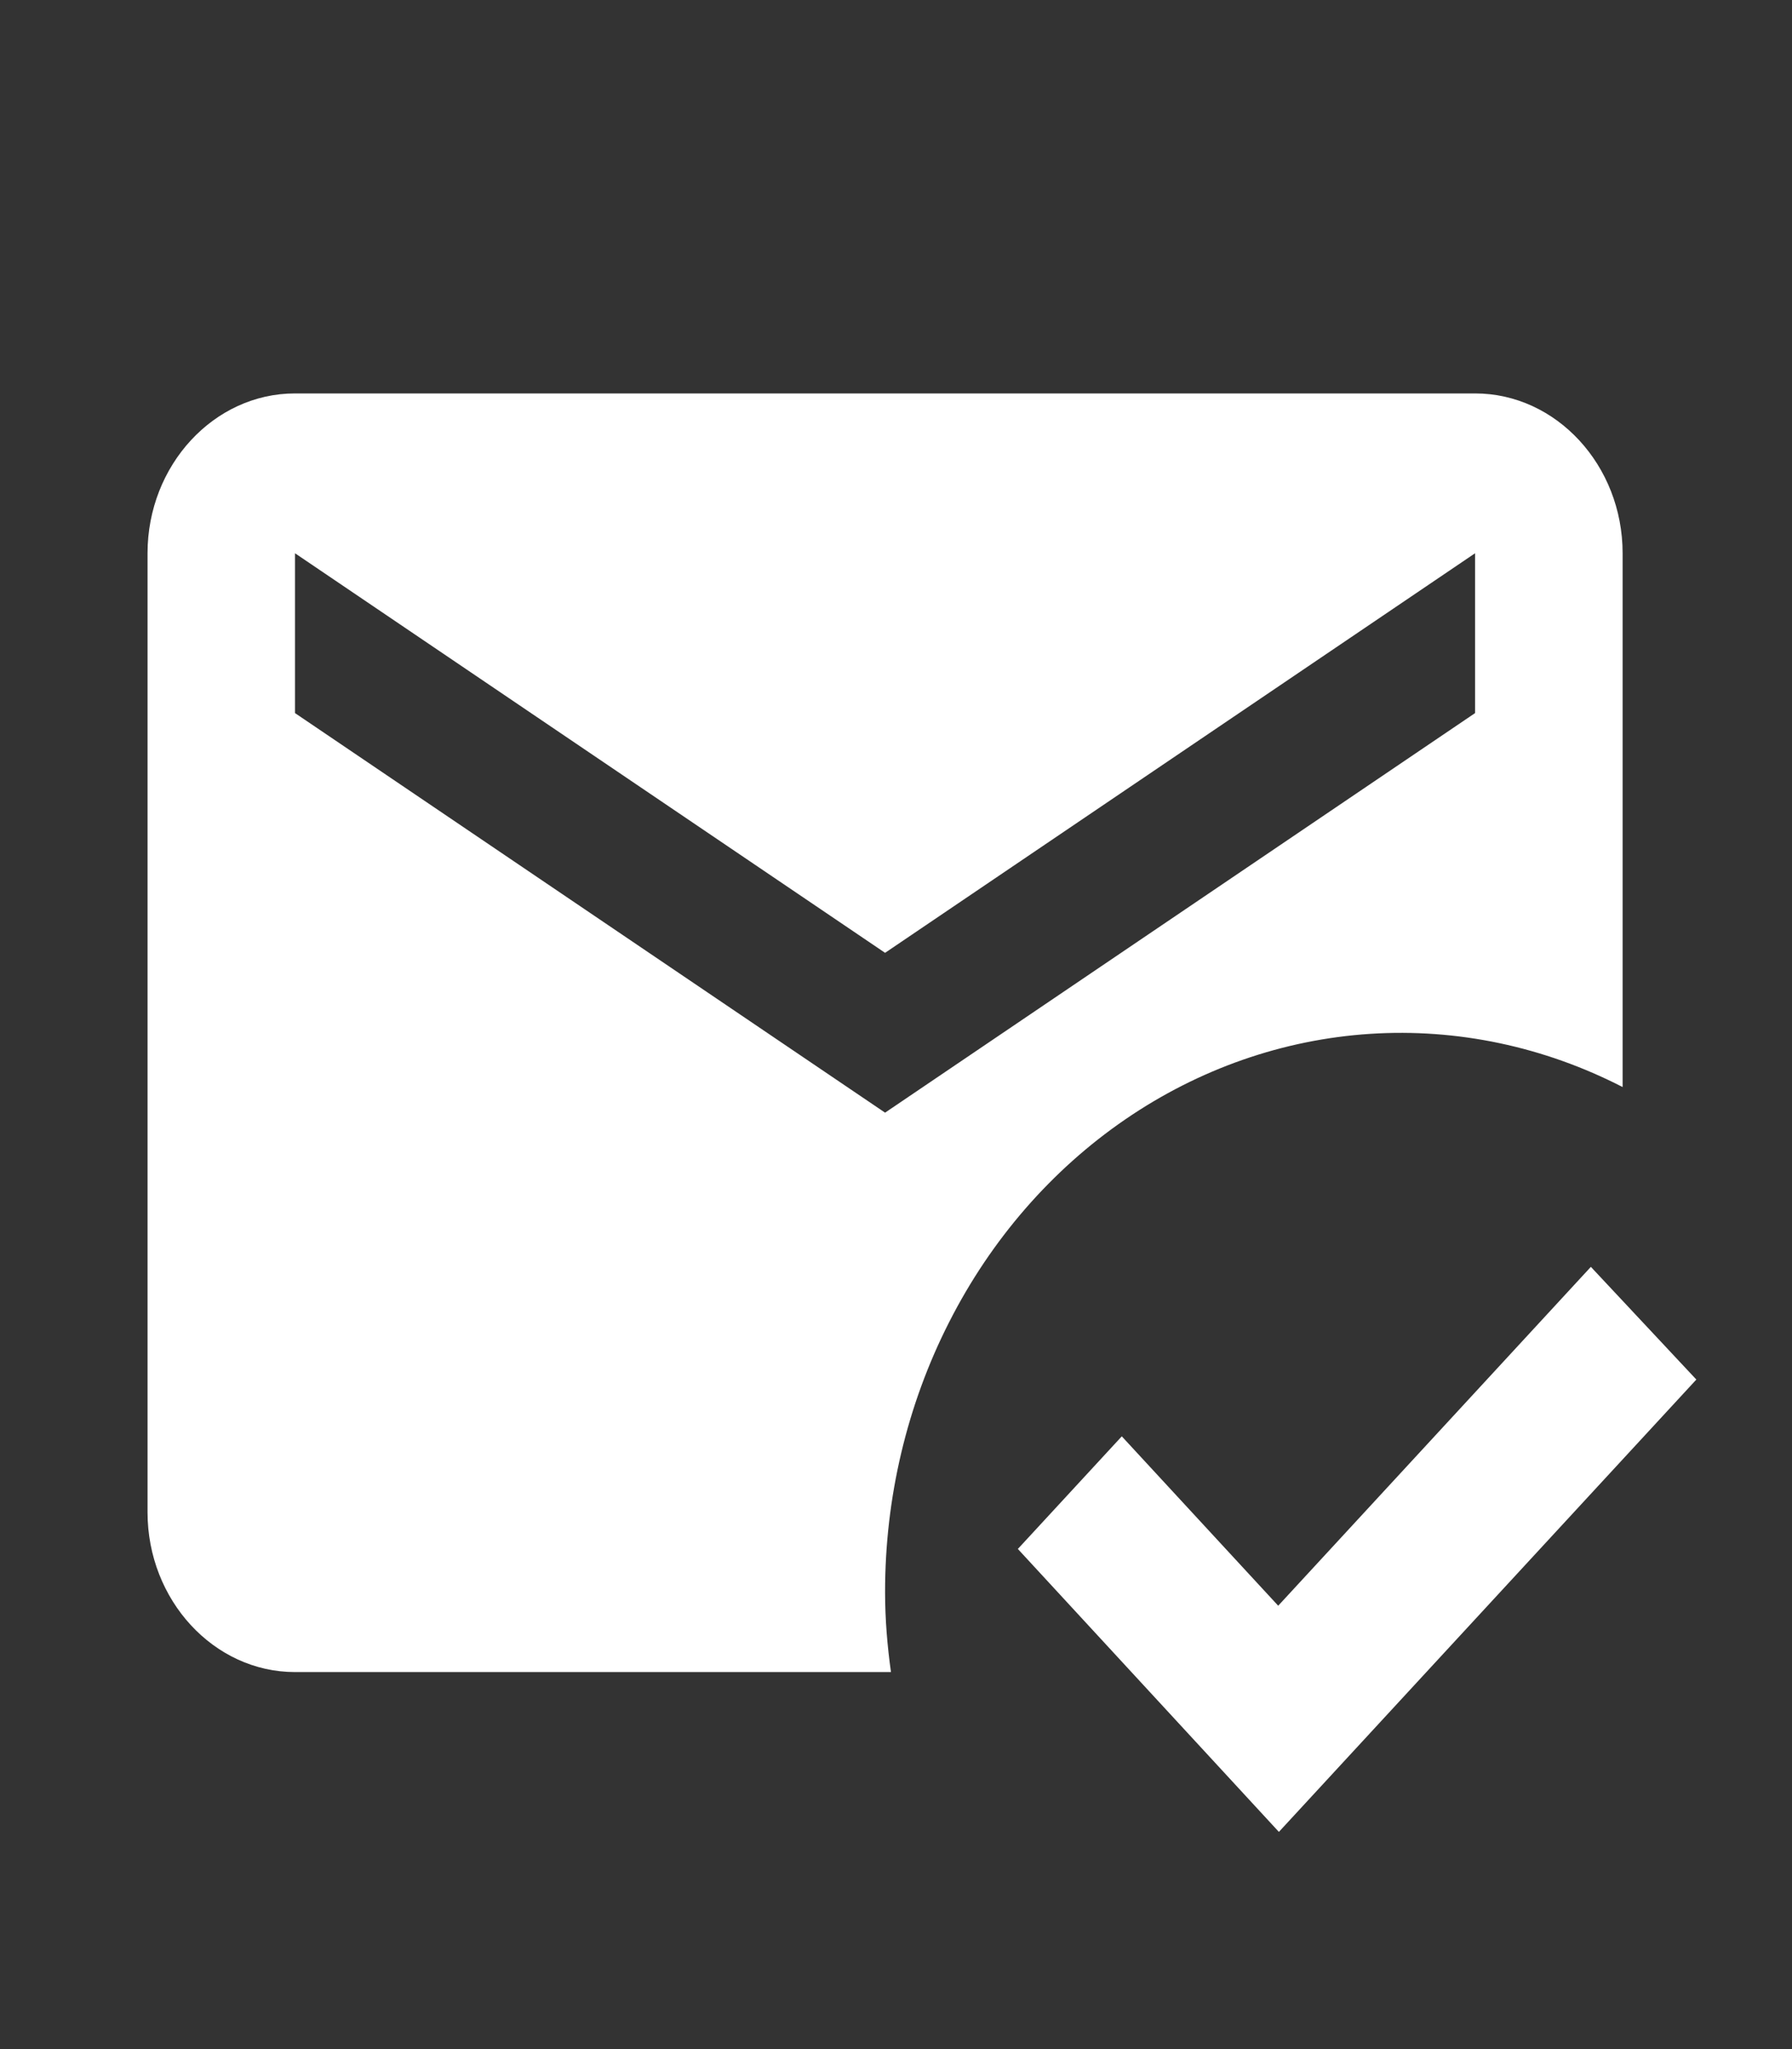 <svg width="21" height="24" viewBox="0 0 21 24" fill="none" xmlns="http://www.w3.org/2000/svg">
<rect x="0" y="0" width="21" height="24" fill="#333333" stroke="none"/>
<path d="M10.372 18.648C10.371 17.543 10.629 16.455 11.122 15.487C11.614 14.518 12.325 13.701 13.188 13.11C14.05 12.52 15.037 12.175 16.056 12.109C17.075 12.043 18.093 12.258 19.015 12.732V6.48C19.015 5.45 18.237 4.608 17.286 4.608H3.457C2.506 4.608 1.729 5.45 1.729 6.48V17.712C1.729 18.741 2.506 19.584 3.457 19.584H10.441C10.398 19.275 10.372 18.966 10.372 18.648ZM3.457 6.48L10.372 11.16L17.286 6.48V8.352L10.372 13.032L3.457 8.352V6.48ZM14.987 21.456L11.928 18.142L13.146 16.823L14.979 18.807L18.643 14.838L19.879 16.158L14.987 21.456Z" fill="white"/>
</svg>
